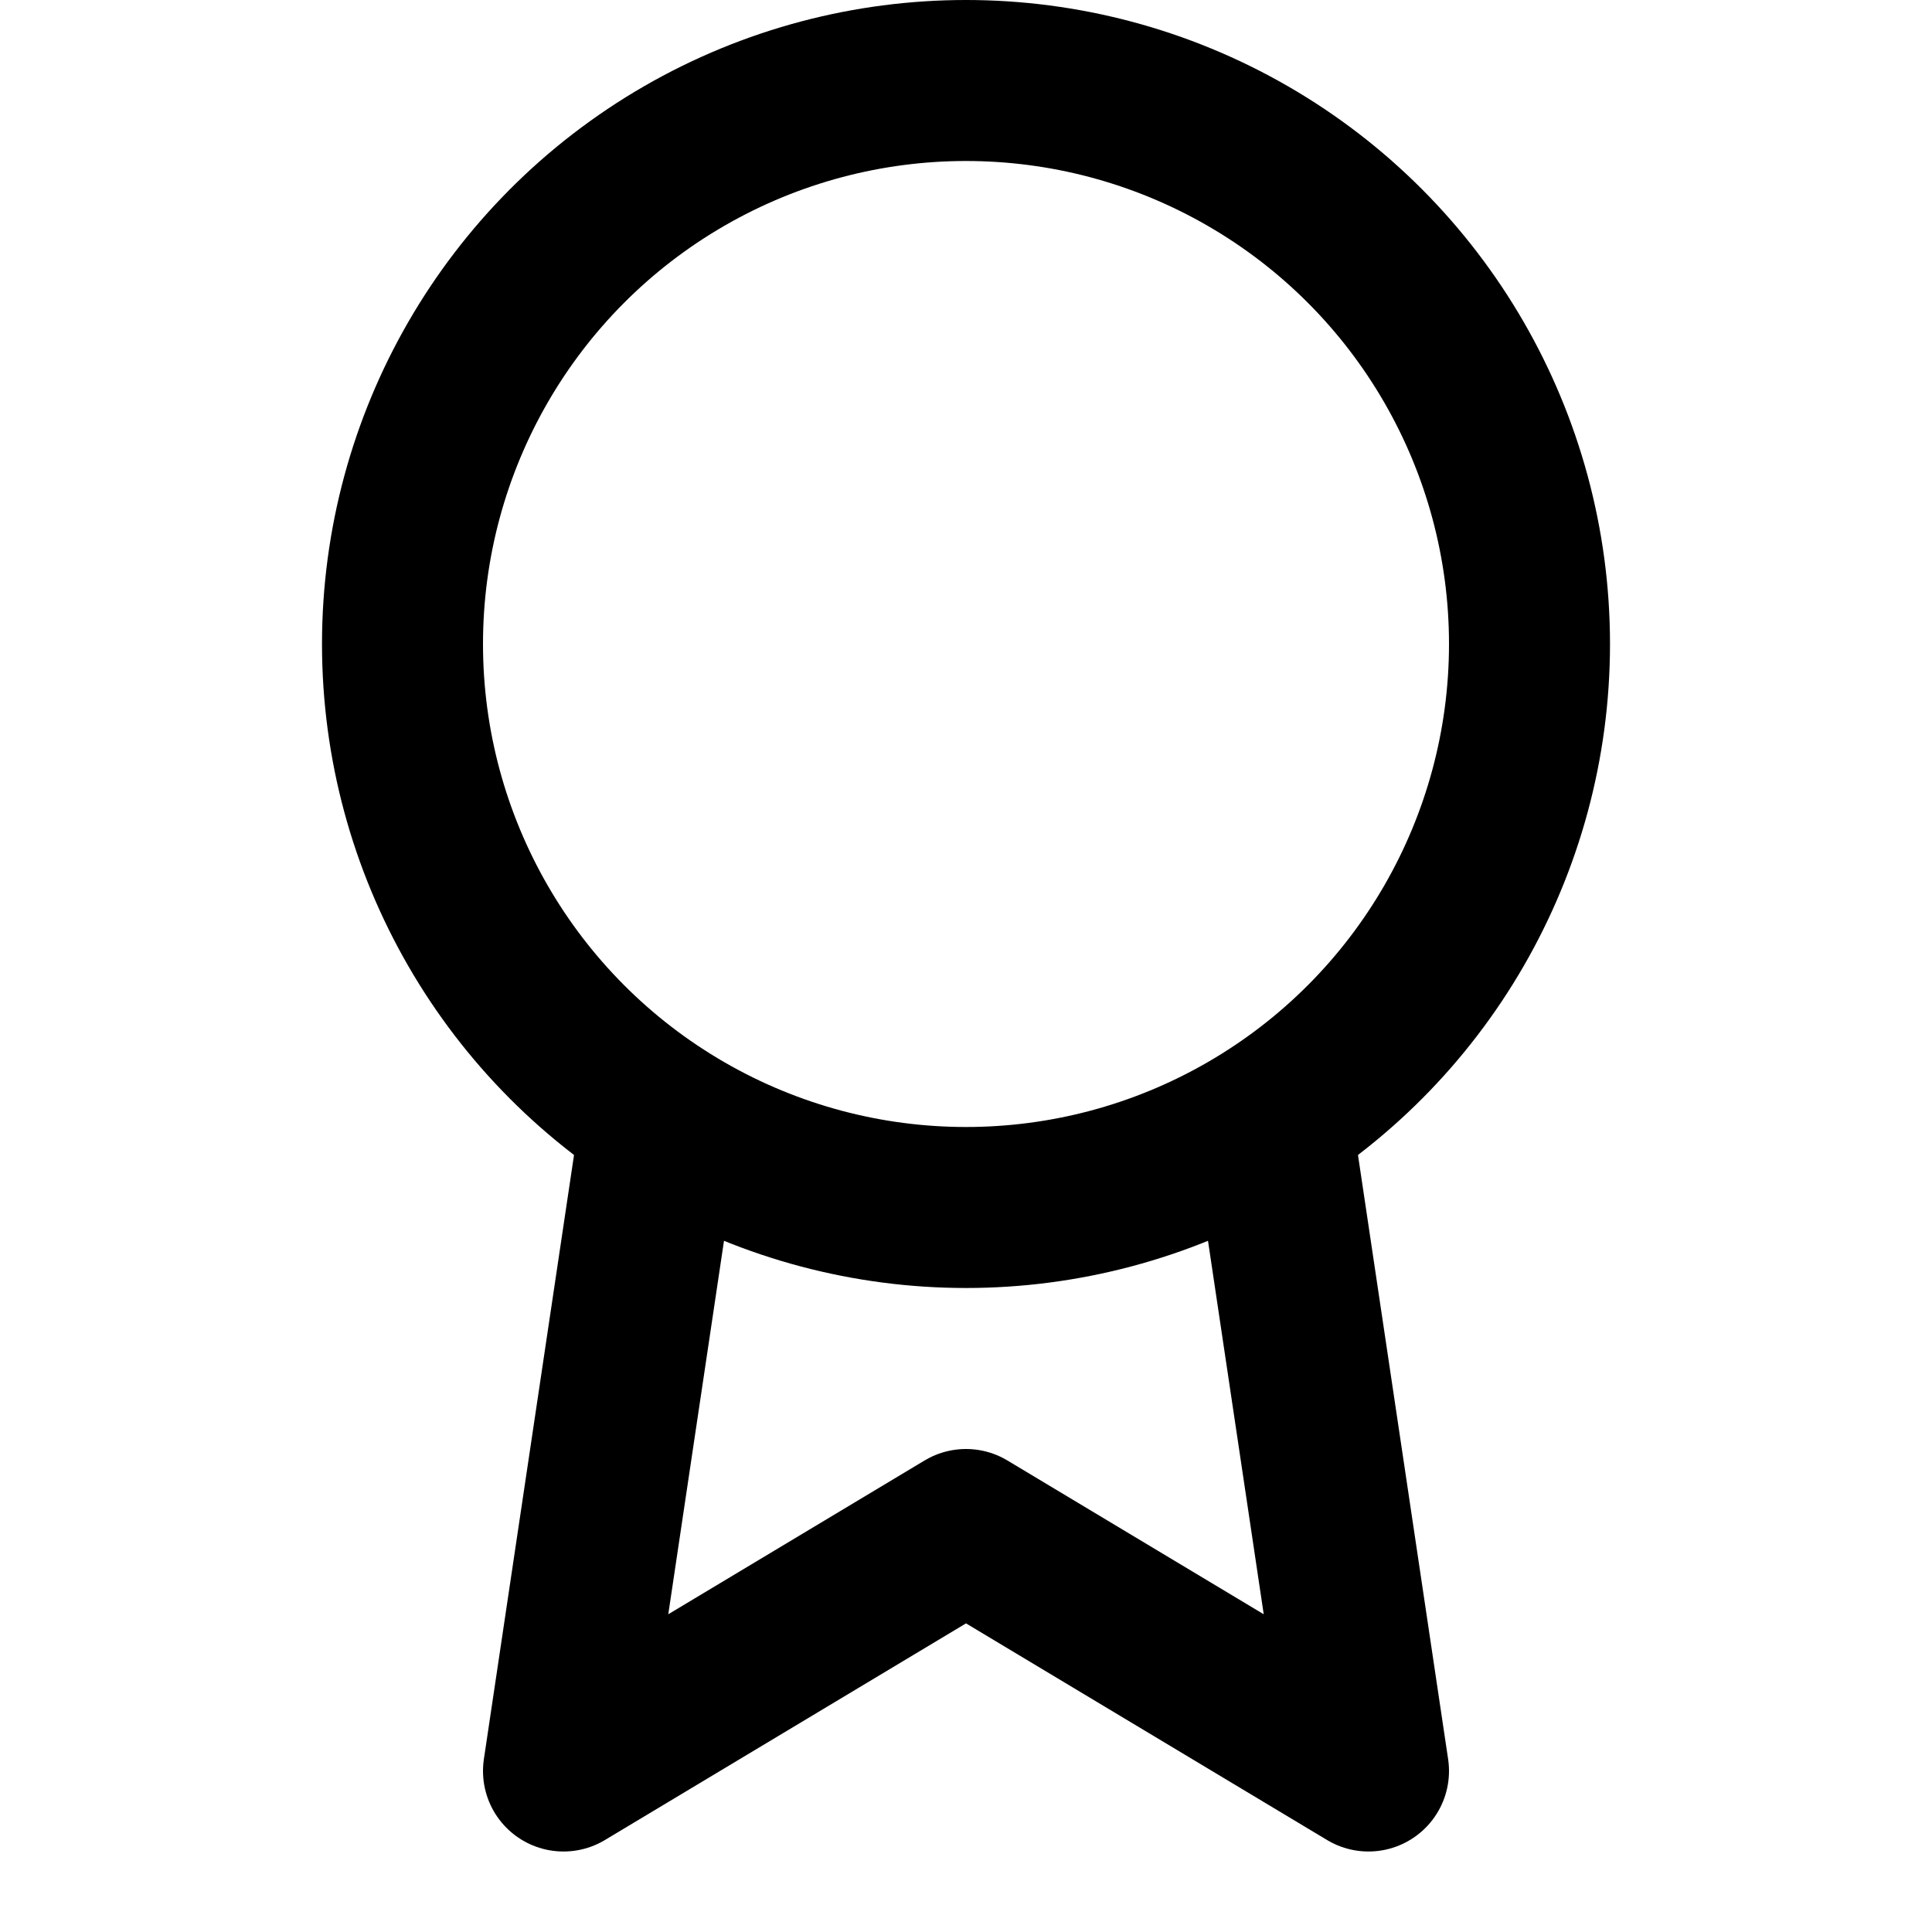 <svg xmlns="http://www.w3.org/2000/svg" viewBox="0 0 24 24" fill="none" stroke="currentColor" stroke-width="2" stroke-linecap="round" stroke-linejoin="round" class="lucide lucide-award"><circle cx="12" cy="8" r="7"/><path d="M8.21 13.89 7 22l5-3 5 3-1.21-8.11"/></svg>